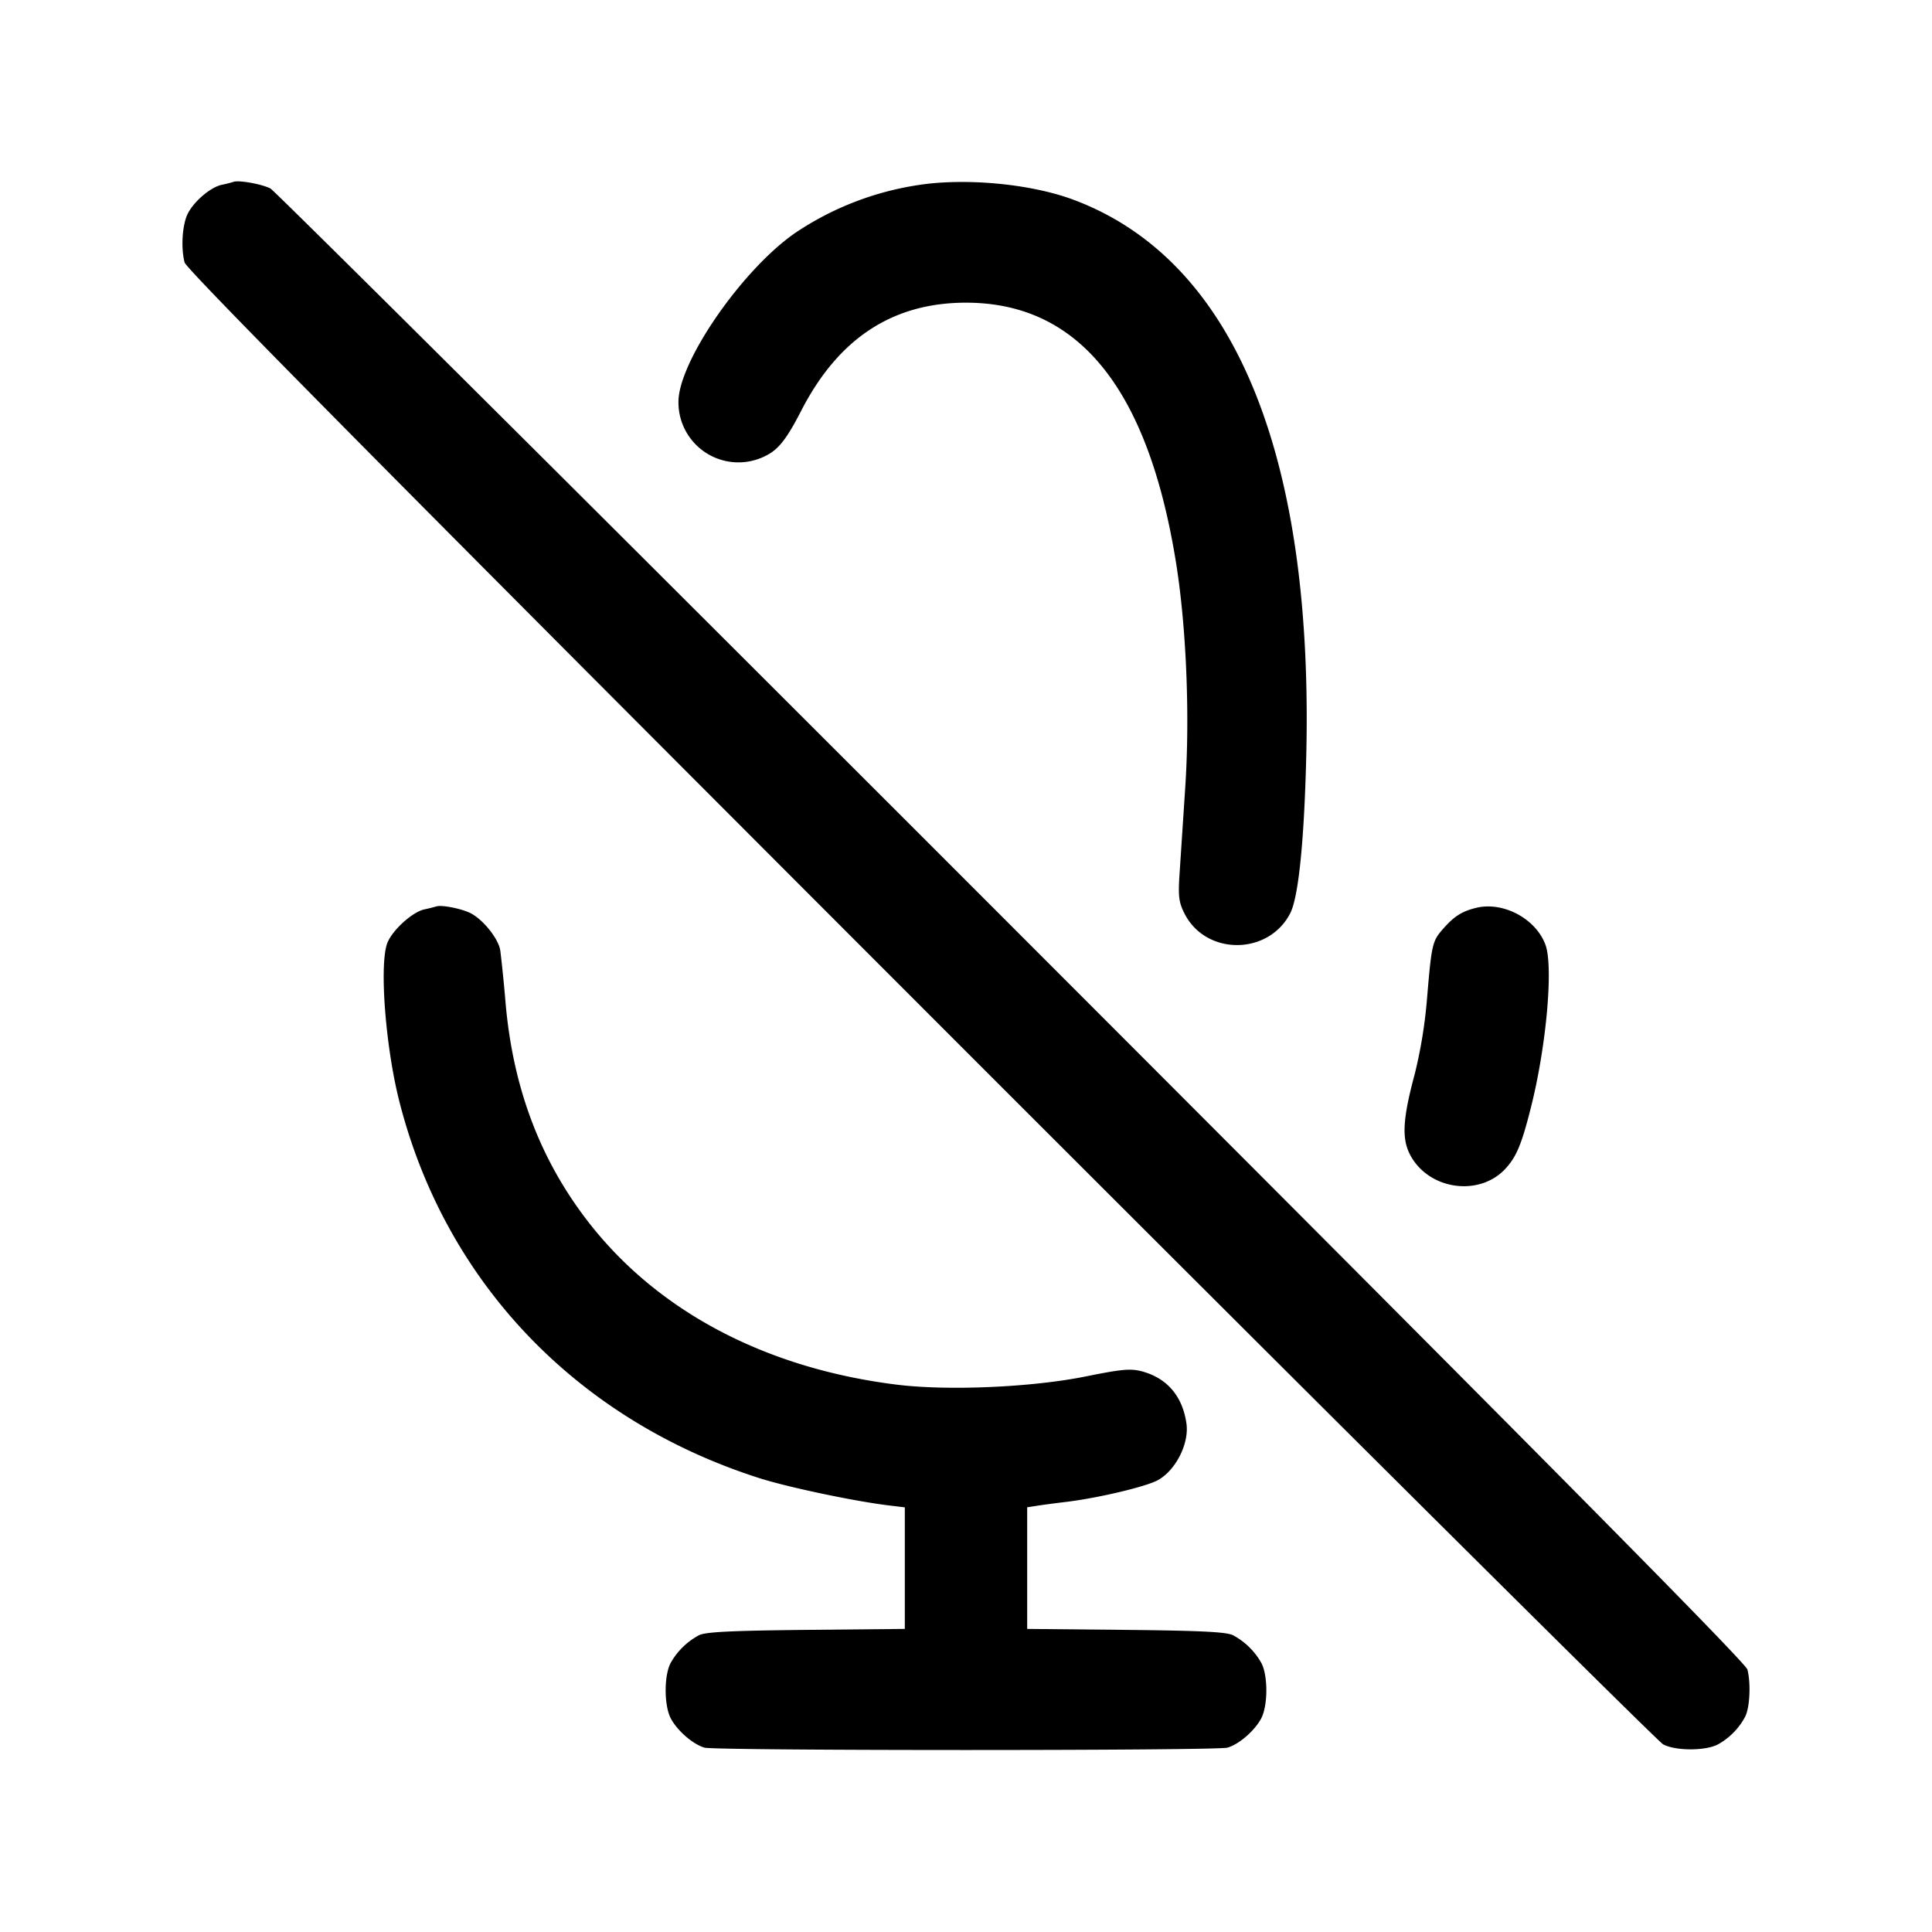 <svg width="24" height="24" fill="none" xmlns="http://www.w3.org/2000/svg"><path d="M2.9 2.259a1.438 1.438 0 0 1-.147.037c-.138.031-.339.201-.419.355-.069.134-.089.424-.041.609.023.087 2.508 2.598 9.139 9.233 5.009 5.012 9.162 9.141 9.228 9.176.154.082.524.083.68.001a.847.847 0 0 0 .339-.345c.058-.112.072-.414.028-.585-.023-.087-2.508-2.598-9.139-9.233C7.559 6.495 3.415 2.371 3.36 2.342c-.105-.055-.392-.107-.46-.083m8.66.02a3.74 3.74 0 0 0-1.669.606c-.665.452-1.471 1.617-1.463 2.114a.745.745 0 0 0 1.092.659c.152-.077.254-.207.434-.558.463-.899 1.137-1.34 2.046-1.34 1.388 0 2.248 1.051 2.601 3.18.135.811.183 1.932.122 2.85l-.072 1.094c-.016.254-.005.331.064.466.266.522 1.042.519 1.312-.004.102-.196.173-.883.199-1.926.097-3.793-.903-6.195-2.889-6.938-.481-.18-1.195-.261-1.777-.203M5.42 11.26a2.274 2.274 0 0 1-.149.037c-.147.032-.39.251-.457.411-.105.253-.028 1.289.148 1.979.572 2.242 2.202 3.948 4.465 4.673.359.115 1.189.29 1.623.342l.19.023v1.51l-1.23.012c-.949.01-1.253.026-1.33.068a.88.88 0 0 0-.35.345c-.082.157-.081.525.002.685.08.153.277.325.421.365.14.039 6.354.039 6.494 0 .144-.04.341-.212.421-.365.083-.16.084-.528.002-.685a.88.88 0 0 0-.35-.345c-.077-.042-.381-.058-1.33-.068l-1.23-.012V18.724l.13-.02c.072-.011.22-.031.33-.044.401-.046 1.013-.19 1.165-.274.222-.123.39-.457.353-.705-.049-.337-.239-.56-.55-.645-.144-.038-.247-.029-.708.064-.666.134-1.706.179-2.337.101-1.649-.204-3.003-.926-3.865-2.061-.579-.762-.908-1.645-.998-2.686a18.226 18.226 0 0 0-.065-.645c-.021-.146-.212-.385-.371-.466-.112-.056-.359-.105-.424-.083m12.92.017c-.178.043-.275.104-.413.261-.136.155-.143.186-.203.902a5.905 5.905 0 0 1-.149.9c-.154.572-.165.815-.049 1.022.238.424.859.504 1.179.152.134-.147.198-.302.312-.754.193-.763.282-1.759.18-2.027-.121-.322-.524-.536-.857-.456" fill-rule="evenodd" fill="#000"/></svg>